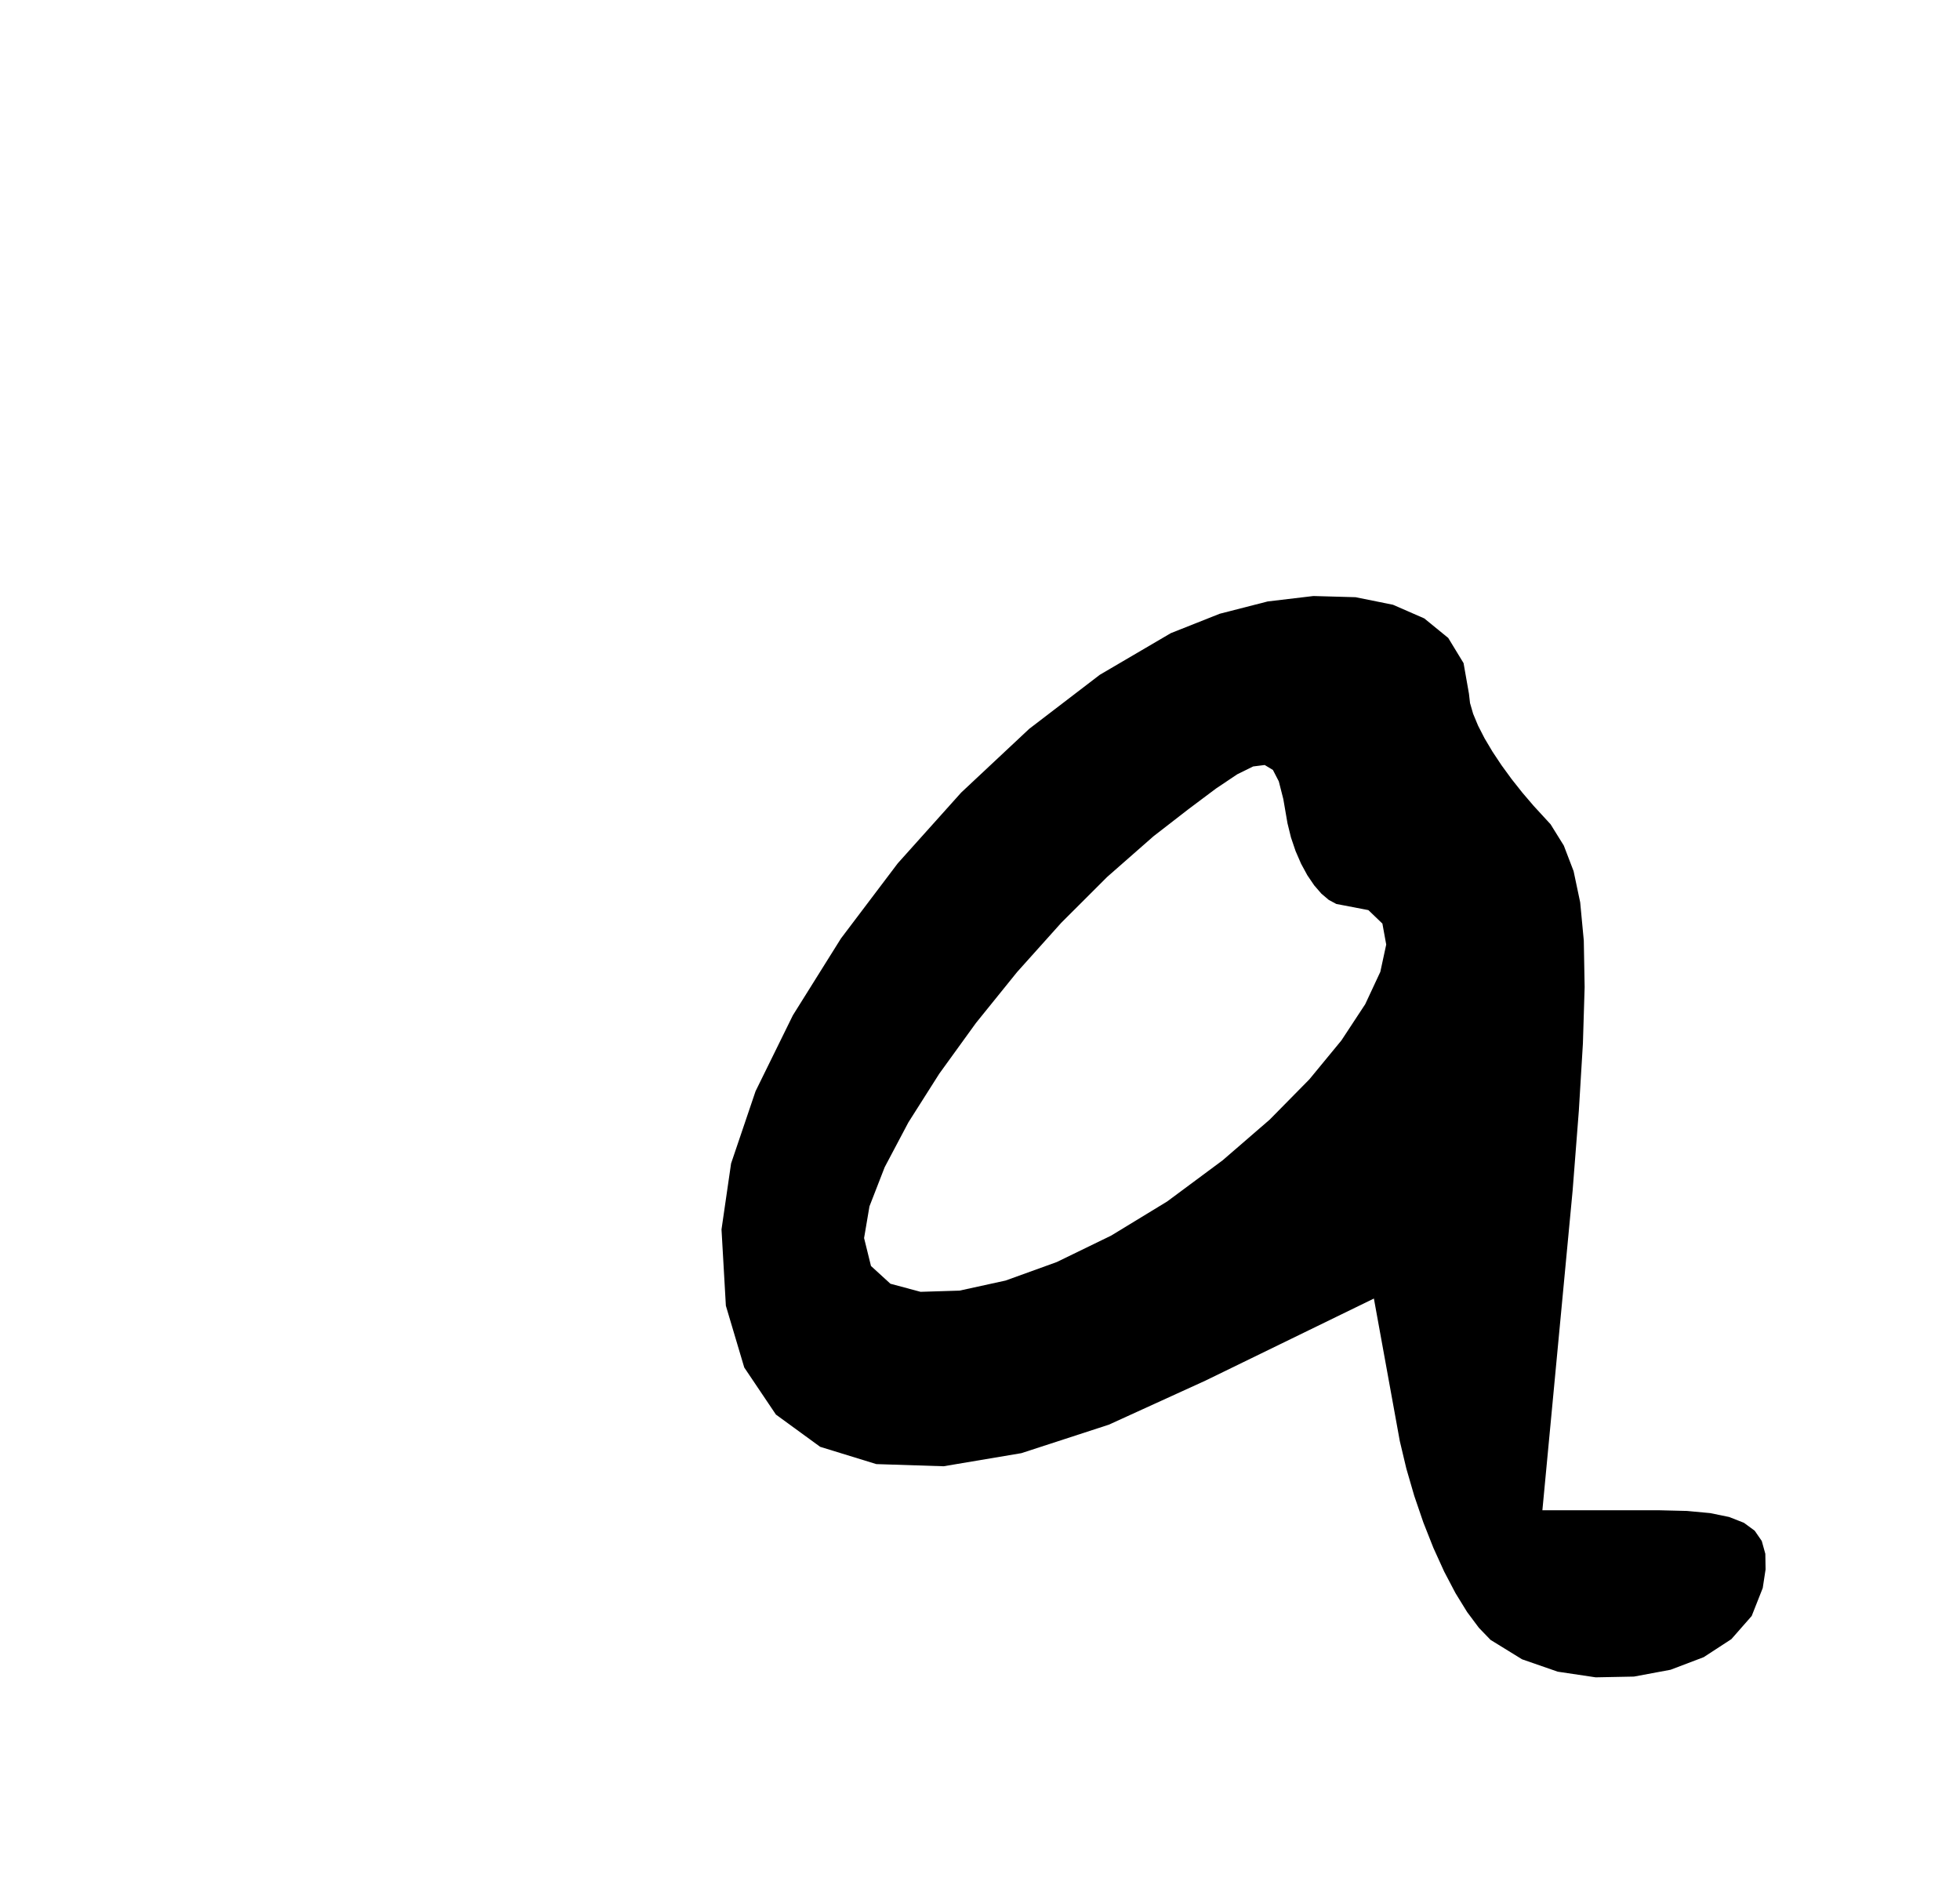 <?xml version="1.0" encoding="utf-8"?>
<svg xmlns="http://www.w3.org/2000/svg"  viewBox="0,0,400,387.547" width="100%">
<path d="M238.946 129.204 L 238.946,129.204 L 224.451,137.702 L 210.051,148.725 L 196.166,161.729 L 183.217,176.171 L 171.625,191.505 L 161.812,207.187 L 154.197,222.673 L 149.201,237.419 L 147.247,250.881 L 147.247,250.881 L 148.137,266.453 L 151.887,279.057 L 158.35,288.664 L 167.382,295.245 L 178.839,298.771 L 192.574,299.212 L 208.442,296.54 L 226.299,290.726 L 245.999,281.741 L 245.999,281.741 L 249.82,279.88 L 253.641,278.018 L 257.462,276.157 L 261.282,274.295 L 265.103,272.434 L 268.924,270.573 L 272.745,268.711 L 276.566,266.85 L 280.386,264.988 L 280.386,264.988 L 280.974,268.221 L 281.562,271.454 L 282.15,274.687 L 282.738,277.92 L 283.325,281.153 L 283.913,284.386 L 284.501,287.619 L 285.089,290.852 L 285.677,294.085 L 285.677,294.085 L 287.008,299.685 L 288.623,305.249 L 290.477,310.674 L 292.527,315.861 L 294.73,320.706 L 297.041,325.108 L 299.418,328.967 L 301.816,332.179 L 304.193,334.644 L 304.193,334.644 L 310.626,338.606 L 317.908,341.132 L 325.648,342.286 L 333.453,342.133 L 340.931,340.74 L 347.691,338.171 L 353.34,334.492 L 357.488,329.767 L 359.741,324.063 L 359.741,324.063 L 360.321,320.268 L 360.271,317.082 L 359.545,314.462 L 358.101,312.365 L 355.895,310.747 L 352.883,309.564 L 349.022,308.773 L 344.269,308.33 L 338.58,308.192 L 338.58,308.192 L 335.935,308.192 L 333.289,308.192 L 330.644,308.192 L 327.999,308.192 L 325.354,308.192 L 322.709,308.192 L 320.064,308.192 L 317.418,308.192 L 314.773,308.192 L 314.773,308.192 L 315.459,300.943 L 316.145,293.693 L 316.831,286.443 L 317.516,279.194 L 318.202,271.944 L 318.888,264.694 L 319.574,257.445 L 320.26,250.195 L 320.945,242.945 L 320.945,242.945 L 322.212,226.669 L 323.043,212.926 L 323.395,201.439 L 323.224,191.934 L 322.487,184.134 L 321.141,177.764 L 319.142,172.547 L 316.446,168.209 L 313.01,164.472 L 313.01,164.472 L 310.699,161.77 L 308.496,158.989 L 306.446,156.178 L 304.592,153.389 L 302.977,150.672 L 301.646,148.079 L 300.64,145.66 L 300.005,143.466 L 299.784,141.548 L 299.784,141.548 L 298.685,135.319 L 295.561,130.186 L 290.673,126.199 L 284.283,123.41 L 276.653,121.869 L 268.042,121.627 L 258.713,122.735 L 248.927,125.244 L 238.946,129.204 L 238.946,129.204 L 238.946,129.204 L 238.946,129.204 L 238.946,129.204 L 238.946,129.204 L 238.946,129.204 L 238.946,129.204 L 238.946,129.204 L 238.946,129.204 L 238.946,129.204 L 274.214,184.752 L 274.214,184.752 L 274.214,184.752 L 274.214,184.752 L 274.214,184.752 L 274.214,184.752 L 274.214,184.752 L 274.214,184.752 L 274.214,184.752 L 274.214,184.752 L 274.214,184.752 L 279.26,185.723 L 282.122,188.472 L 282.901,192.753 L 281.699,198.318 L 278.617,204.92 L 273.757,212.314 L 267.221,220.252 L 259.11,228.487 L 249.526,236.773 L 249.526,236.773 L 238.192,245.184 L 226.778,252.136 L 215.662,257.543 L 205.22,261.316 L 195.831,263.37 L 187.871,263.617 L 181.719,261.969 L 177.75,258.341 L 176.344,252.644 L 176.344,252.644 L 177.441,246.175 L 180.548,238.181 L 185.389,229.034 L 191.69,219.103 L 199.173,208.758 L 207.563,198.37 L 216.585,188.308 L 225.962,178.943 L 235.419,170.644 L 235.419,170.644 L 242.539,165.126 L 248.164,160.913 L 252.498,158.007 L 255.743,156.406 L 258.103,156.112 L 259.78,157.125 L 260.979,159.443 L 261.902,163.068 L 262.752,167.999 L 262.752,167.999 L 263.464,170.896 L 264.402,173.669 L 265.528,176.261 L 266.806,178.614 L 268.201,180.669 L 269.675,182.368 L 271.193,183.654 L 272.718,184.468 L 274.214,184.752 L 274.214,184.752 L 274.214,184.752 L 274.214,184.752 L 274.214,184.752 L 274.214,184.752 L 274.214,184.752 L 274.214,184.752 L 274.214,184.752 L 274.214,184.752 L 274.214,184.752"/></svg>
